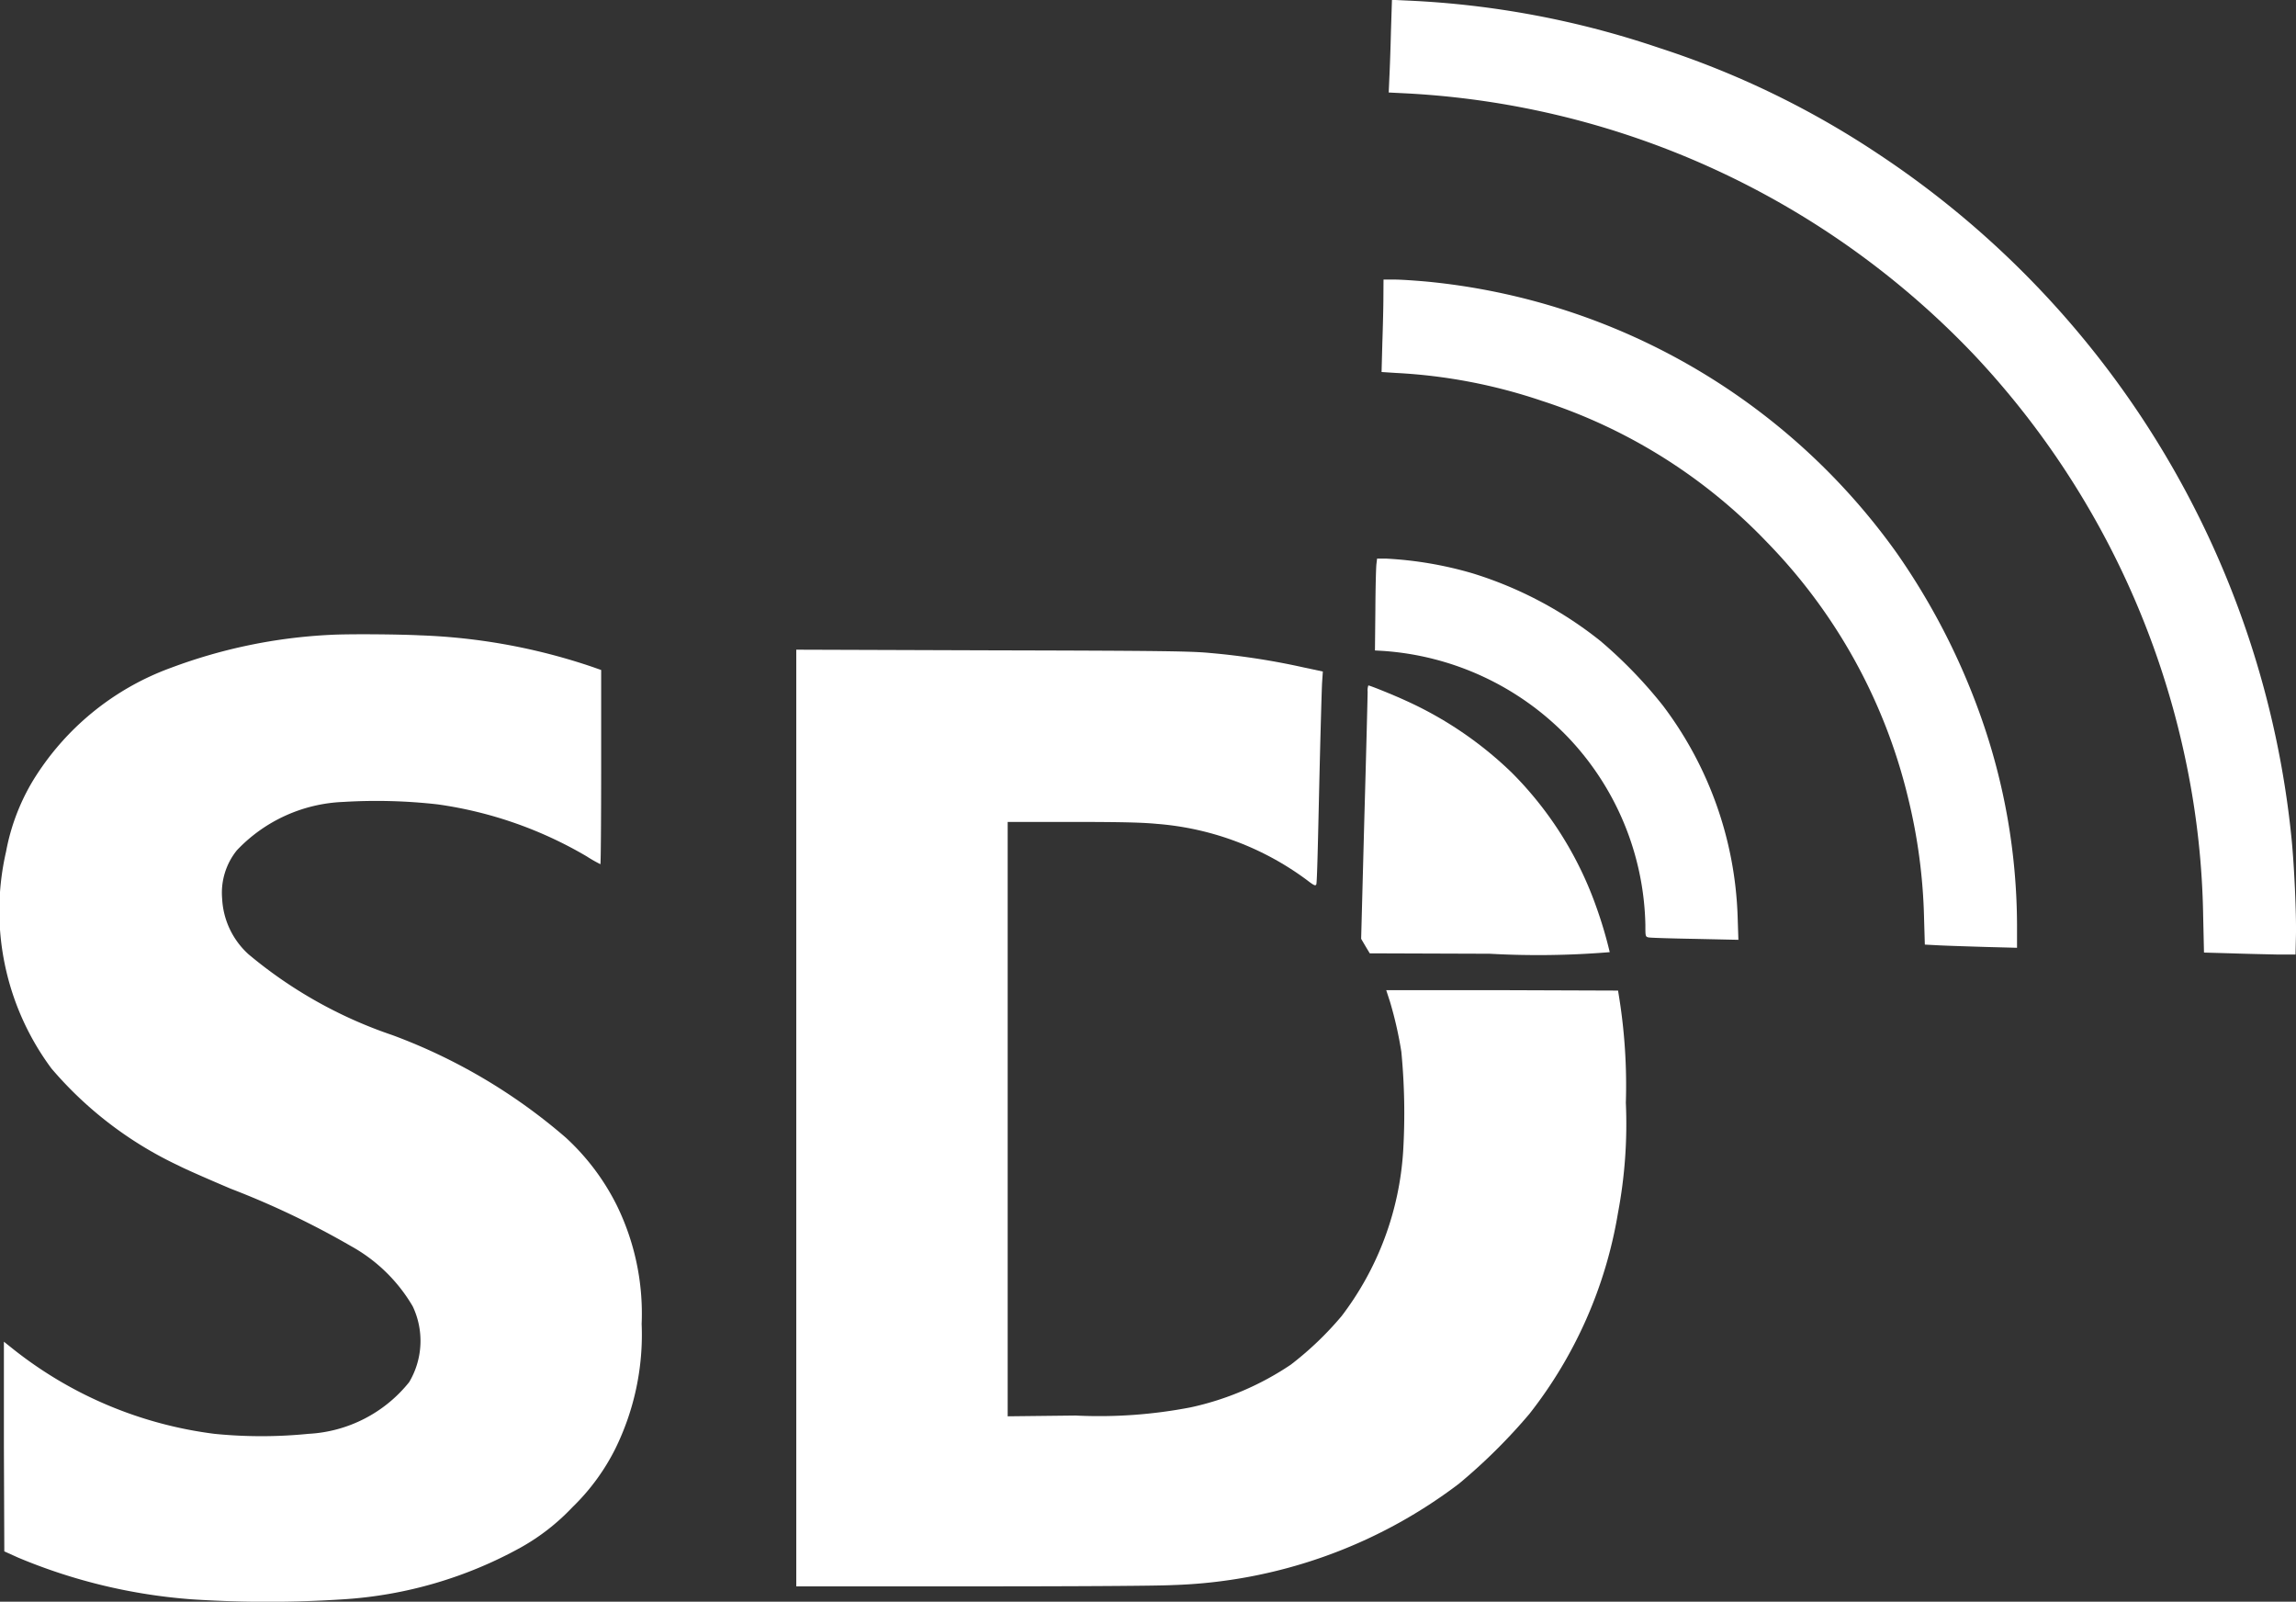 <svg xmlns="http://www.w3.org/2000/svg" width="38.903" height="27.134" viewBox="0 0 38.903 27.134"><rect x="0" y="0" width="38.903" height="27.134" fill="#333333" stroke="none"/><g transform="translate(-171.29 2725.2)"><path d="M1596.938-2724.667c-.007.3-.02.648-.027.785l-.011.249.32.016a14.309,14.309,0,0,1,9.612,4.442,14.3,14.3,0,0,1,3.592,6.956,13.794,13.794,0,0,1,.276,2.535l.014.621.462.013c.253.009.6.016.775.02l.314,0,.007-.313c.009-.374-.029-1.194-.074-1.647a15.791,15.791,0,0,0-7-11.6,15.03,15.03,0,0,0-3.72-1.8,15.367,15.367,0,0,0-4.249-.8l-.274-.013Z" transform="translate(-1402.08 0)" fill="#fff"/><path d="M1591.531-2513.7c0,.164-.009.515-.018.782l-.013.487.246.016a9.155,9.155,0,0,1,2.465.471,9.175,9.175,0,0,1,3.823,2.4,9.316,9.316,0,0,1,2.384,4.314,9.419,9.419,0,0,1,.274,2.057l.013.442.249.013c.137.007.489.018.782.027l.531.014v-.4a10.667,10.667,0,0,0-.616-3.525,11.583,11.583,0,0,0-1.421-2.761,11.078,11.078,0,0,0-7.967-4.6c-.2-.018-.441-.034-.544-.034h-.186Z" transform="translate(-1396.801 -206.467)" fill="#fff"/><path d="M1586.525-2302.906c-.007.054-.016.4-.018.78l-.007.683.123.007a4.8,4.8,0,0,1,3.137,1.452,4.75,4.75,0,0,1,1.322,3.189c0,.193,0,.2.052.213.027.007.381.018.787.025l.737.016-.013-.4a6.26,6.26,0,0,0-1.266-3.568,7.74,7.74,0,0,0-1.058-1.094,6.567,6.567,0,0,0-2.169-1.147,6.361,6.361,0,0,0-1.466-.249h-.15Z" transform="translate(-1391.913 -412.738)" fill="#fff"/><path d="M552.524-2245.79a8.921,8.921,0,0,0-2.691.556,4.577,4.577,0,0,0-2.353,1.929,3.609,3.609,0,0,0-.446,1.186,4.478,4.478,0,0,0,.769,3.675,6.424,6.424,0,0,0,2.154,1.645c.1.053.5.229.885.392a14.368,14.368,0,0,1,2.033.97,2.758,2.758,0,0,1,1.049,1.022,1.367,1.367,0,0,1-.06,1.284,2.343,2.343,0,0,1-1.708.876,8,8,0,0,1-1.591,0,6.868,6.868,0,0,1-3.4-1.427l-.168-.134,0,1.775.007,1.777.235.106a9.4,9.4,0,0,0,2.936.706,19.648,19.648,0,0,0,2.577,0,7.141,7.141,0,0,0,3.007-.88,3.651,3.651,0,0,0,.87-.679,3.652,3.652,0,0,0,.726-.988,4.38,4.38,0,0,0,.448-2.118,4.169,4.169,0,0,0-.421-2.008,3.944,3.944,0,0,0-.863-1.147,9.556,9.556,0,0,0-2.938-1.737,7.57,7.57,0,0,1-2.438-1.369,1.36,1.36,0,0,1-.448-.944,1.145,1.145,0,0,1,.249-.818,2.626,2.626,0,0,1,1.806-.82,9.212,9.212,0,0,1,1.6.042,6.852,6.852,0,0,1,2.523.881,2.365,2.365,0,0,0,.231.132c.007,0,.013-.74.013-1.645v-1.645l-.139-.049a10.179,10.179,0,0,0-2.931-.538C553.7-2245.8,552.842-2245.808,552.524-2245.79Z" transform="translate(-375.641 -468.655)" fill="#fff"/><path d="M1149-2226.167v7.935h3.01c1.822,0,3.149-.009,3.366-.022a8.445,8.445,0,0,0,4.852-1.717,9.605,9.605,0,0,0,1.194-1.183,7.491,7.491,0,0,0,1.5-3.4,8.11,8.11,0,0,0,.134-1.871,9.439,9.439,0,0,0-.116-1.8l-.016-.1-1.963-.007-1.965,0,.065.2a6.54,6.54,0,0,1,.191.843,10.883,10.883,0,0,1,.031,1.683,5.137,5.137,0,0,1-1.042,2.794,5.482,5.482,0,0,1-.863.825,4.892,4.892,0,0,1-1.694.722,8.152,8.152,0,0,1-1.952.139l-1.15.013v-10.069h1.1c.829,0,1.181.009,1.43.033a4.9,4.9,0,0,1,2.542.953c.121.094.143.1.157.072s.029-.755.049-1.629.043-1.679.049-1.784l.013-.193-.323-.069a12.1,12.1,0,0,0-1.587-.245c-.32-.031-.8-.038-3.691-.045L1149-2234.1Z" transform="translate(-964.218 -480.094)" fill="#fff"/><path d="M1576.21-2206.895c0,.06-.024,1.024-.056,2.147l-.054,2.039.072.123.074.123,2.033.007a14.772,14.772,0,0,0,2.033-.027,7.161,7.161,0,0,0-.231-.775,6.07,6.07,0,0,0-1.427-2.264,6.324,6.324,0,0,0-1.8-1.223c-.218-.1-.605-.256-.632-.256A.246.246,0,0,0,1576.21-2206.895Z" transform="translate(-1381.747 -506.587)" fill="#fff"/></g></svg>